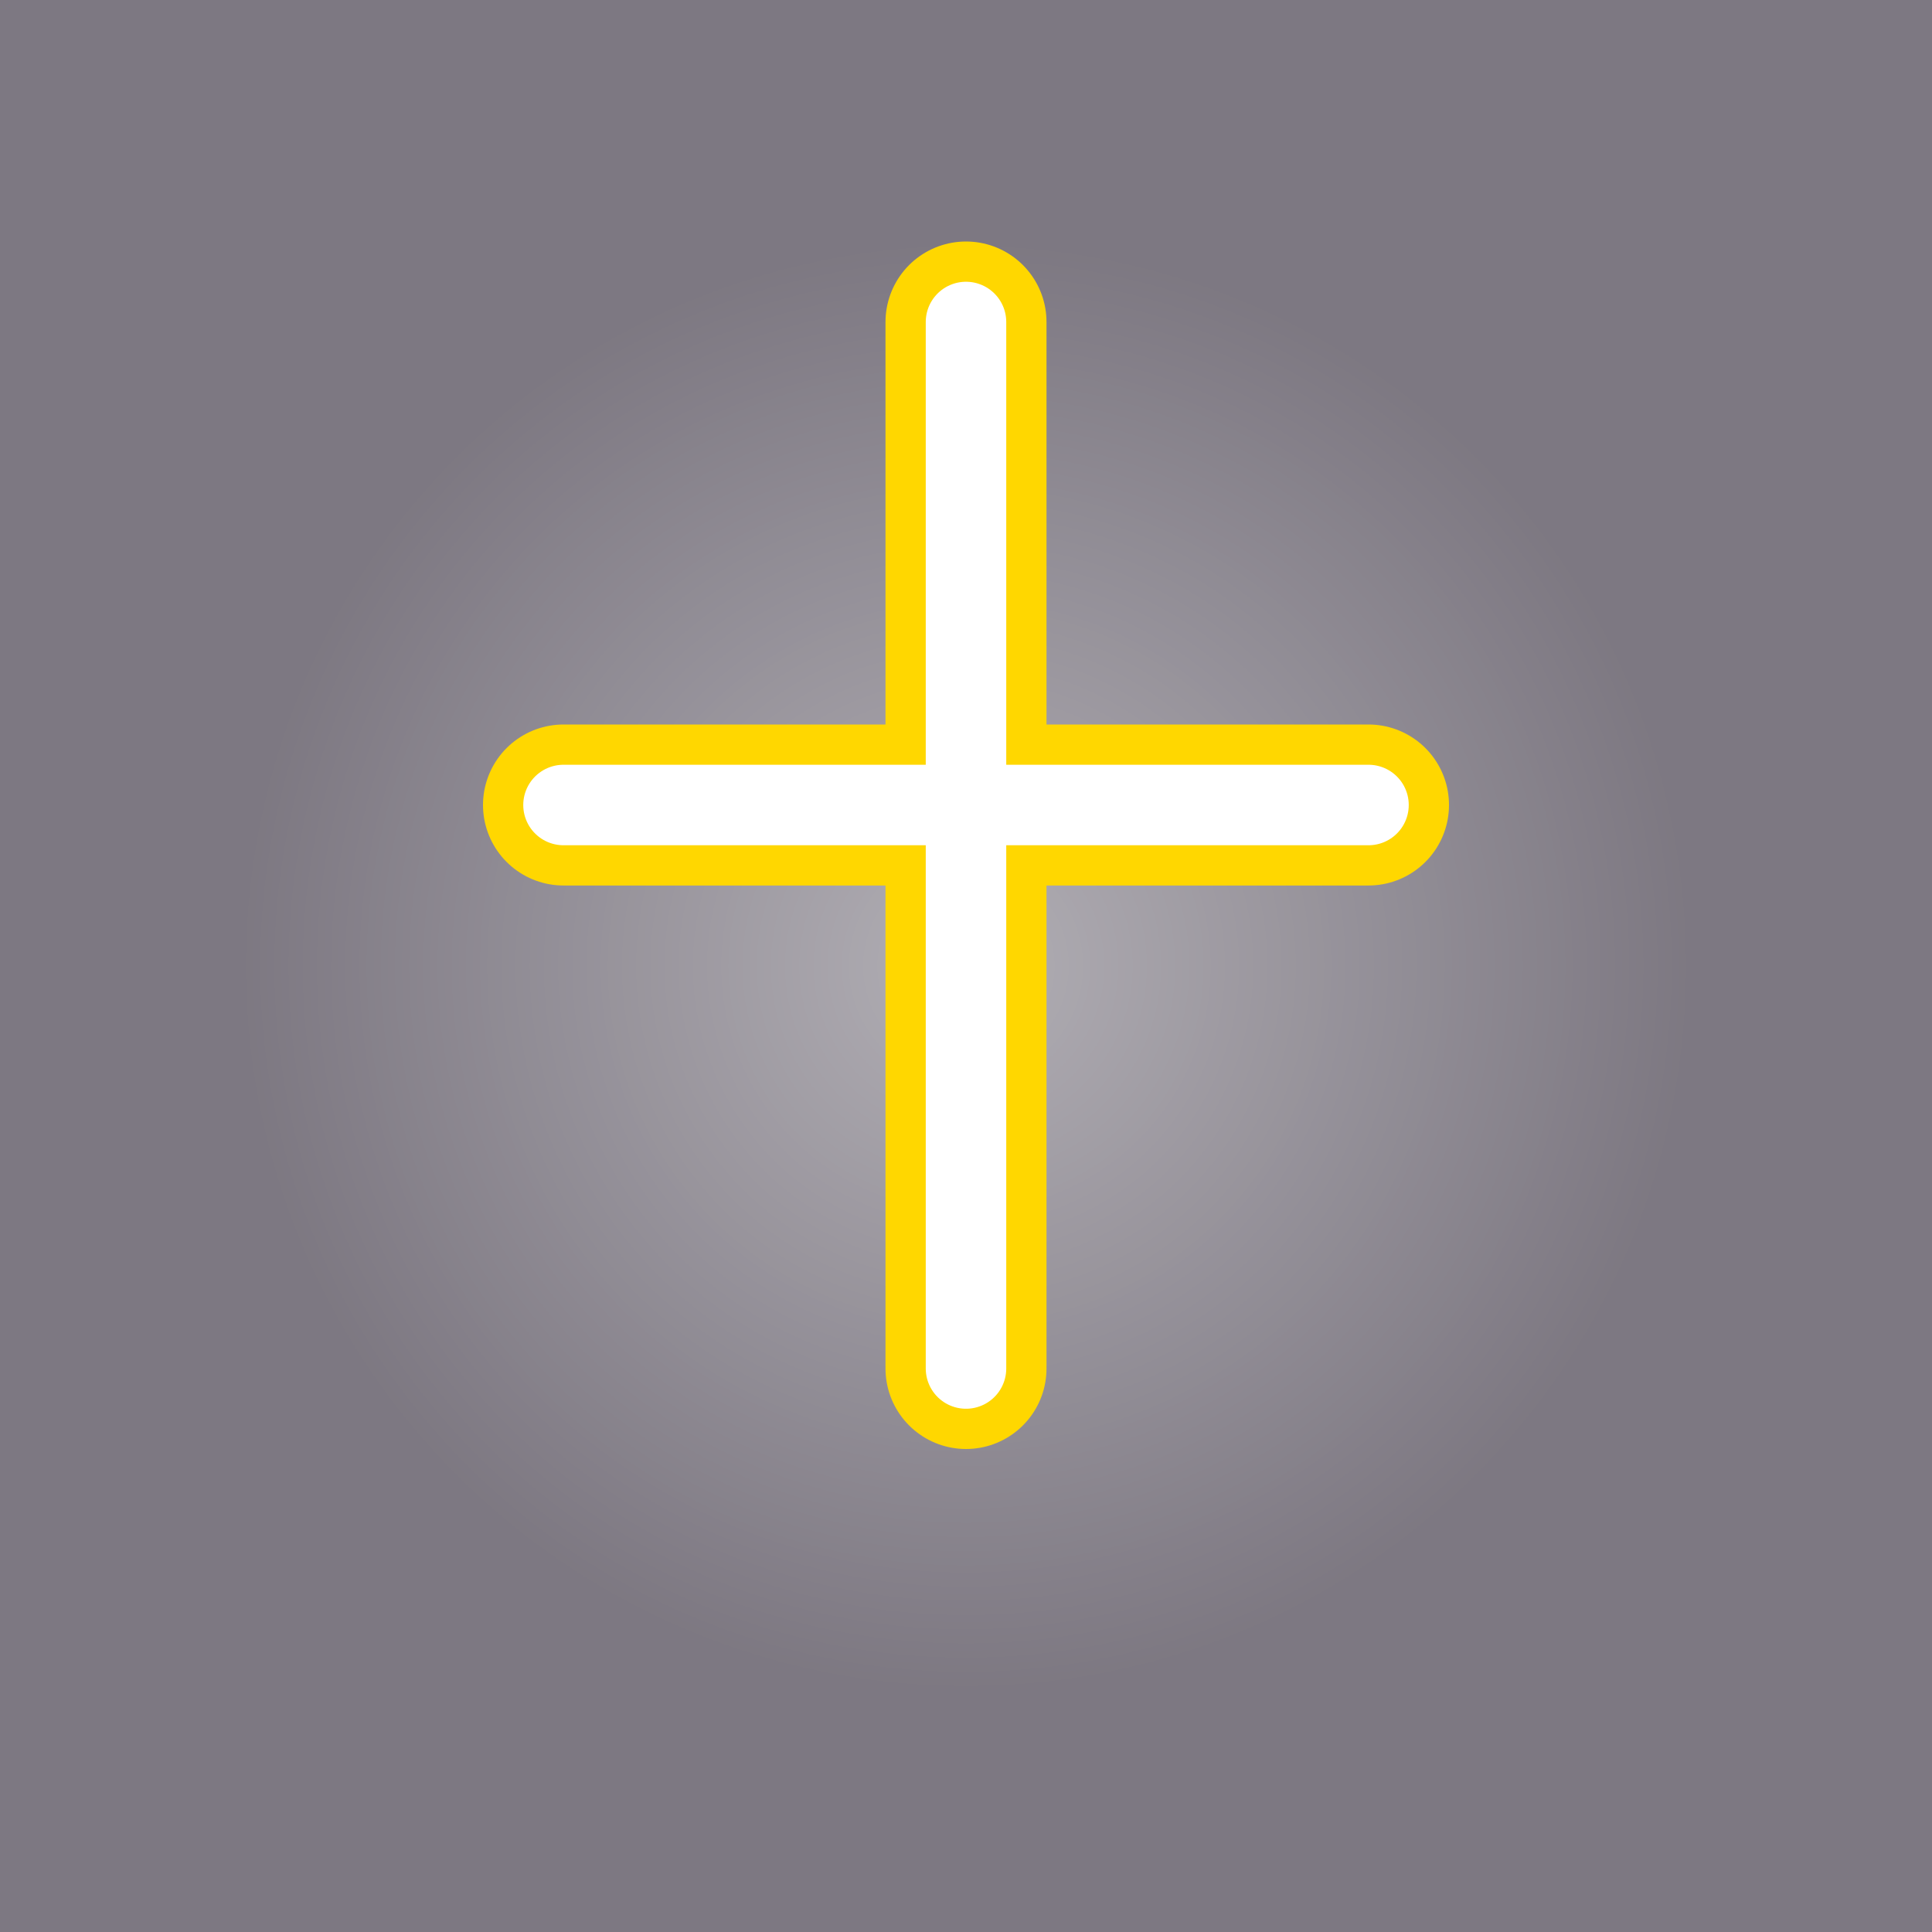 <svg viewBox="0 0 48 48" xmlns="http://www.w3.org/2000/svg">
  <rect x="0" y="0" width="48" height="48" fill="#808080" stroke="none"/>
  <defs>
    <radialGradient id="lightGrad">
      <stop offset="0%" style="stop-color:#FFFFFF;stop-opacity:0.8" />
      <stop offset="100%" style="stop-color:#FFFFFF;stop-opacity:0" />
    </radialGradient>
  </defs>
  <rect width="48" height="48" fill="#663399" opacity="0.1"/>
  <g transform="translate(24, 24)">
    <!-- Cross glow -->
    <circle cx="0" cy="0" r="18" fill="url(#lightGrad)" opacity="0.5"/>
    <!-- Cross -->
    <path d="M0,-16 L0,10 M-10,-4 L10,-4" 
          stroke="#FFD700" stroke-width="4" stroke-linecap="round"/>
    <path d="M0,-16 L0,10 M-10,-4 L10,-4" 
          stroke="#FFFFFF" stroke-width="2" stroke-linecap="round"/>
  </g>
</svg>